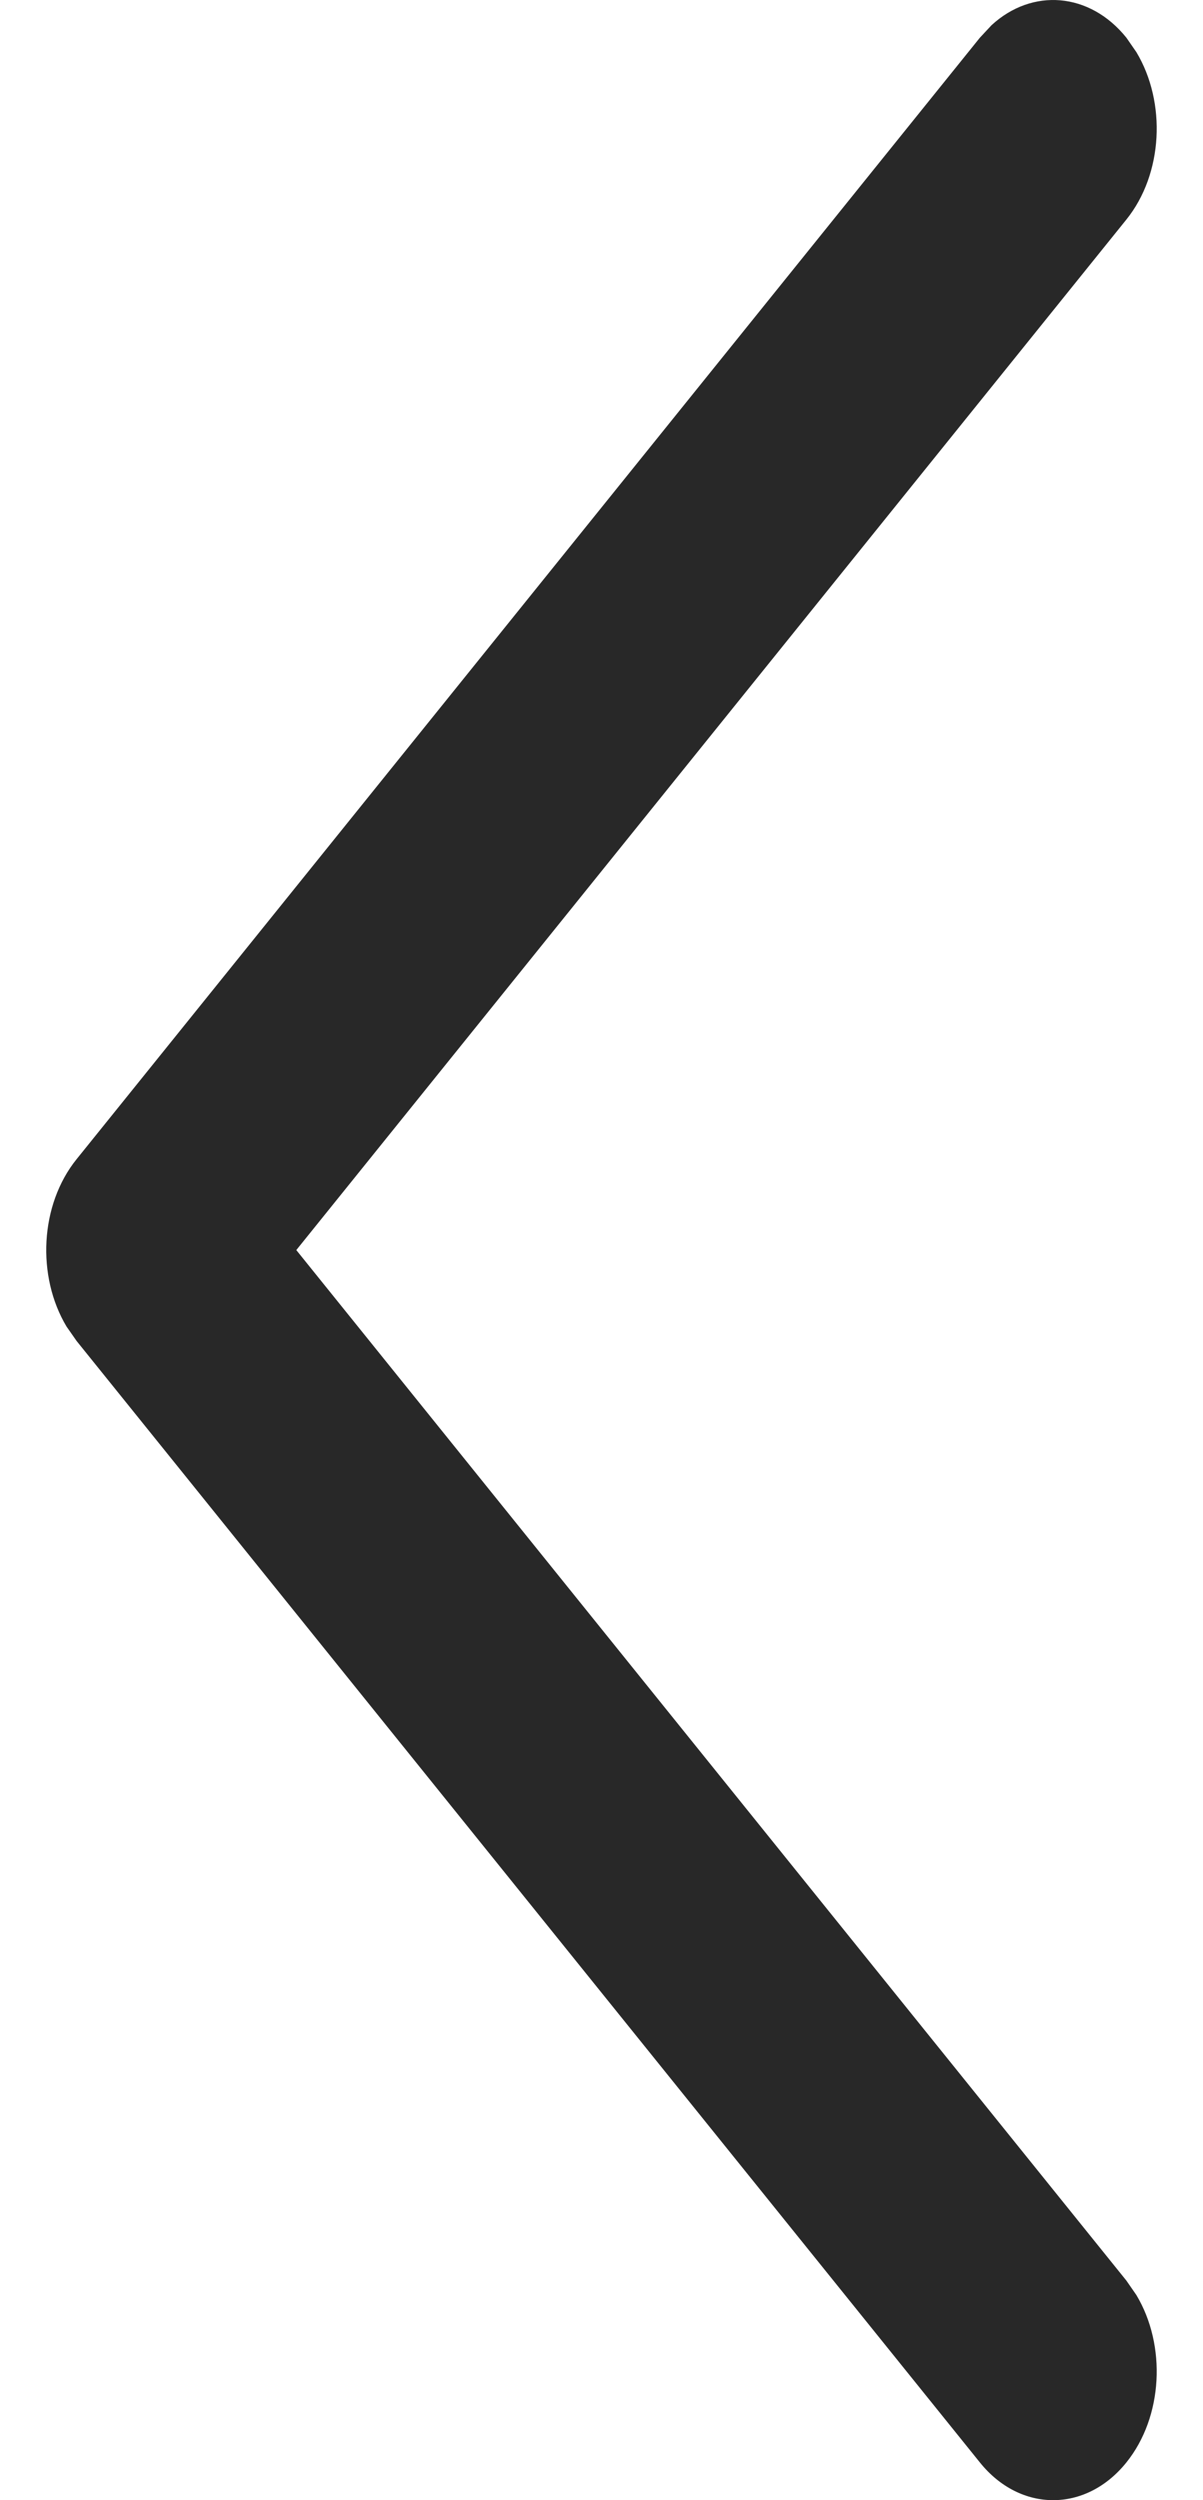 <svg width="13" height="27" viewBox="0 0 13 27" fill="none" xmlns="http://www.w3.org/2000/svg">
<path d="M12.172 26.593C12.569 26.1 12.606 25.328 12.28 24.785L12.172 24.629L3.202 13.5L12.172 2.371C12.569 1.878 12.606 1.106 12.28 0.563L12.172 0.407C11.775 -0.086 11.153 -0.131 10.715 0.272L10.589 0.407L0.828 12.518C0.43 13.011 0.394 13.783 0.719 14.326L0.828 14.482L10.589 26.593C11.026 27.136 11.735 27.136 12.172 26.593Z" fill="#282828"/>
</svg>
